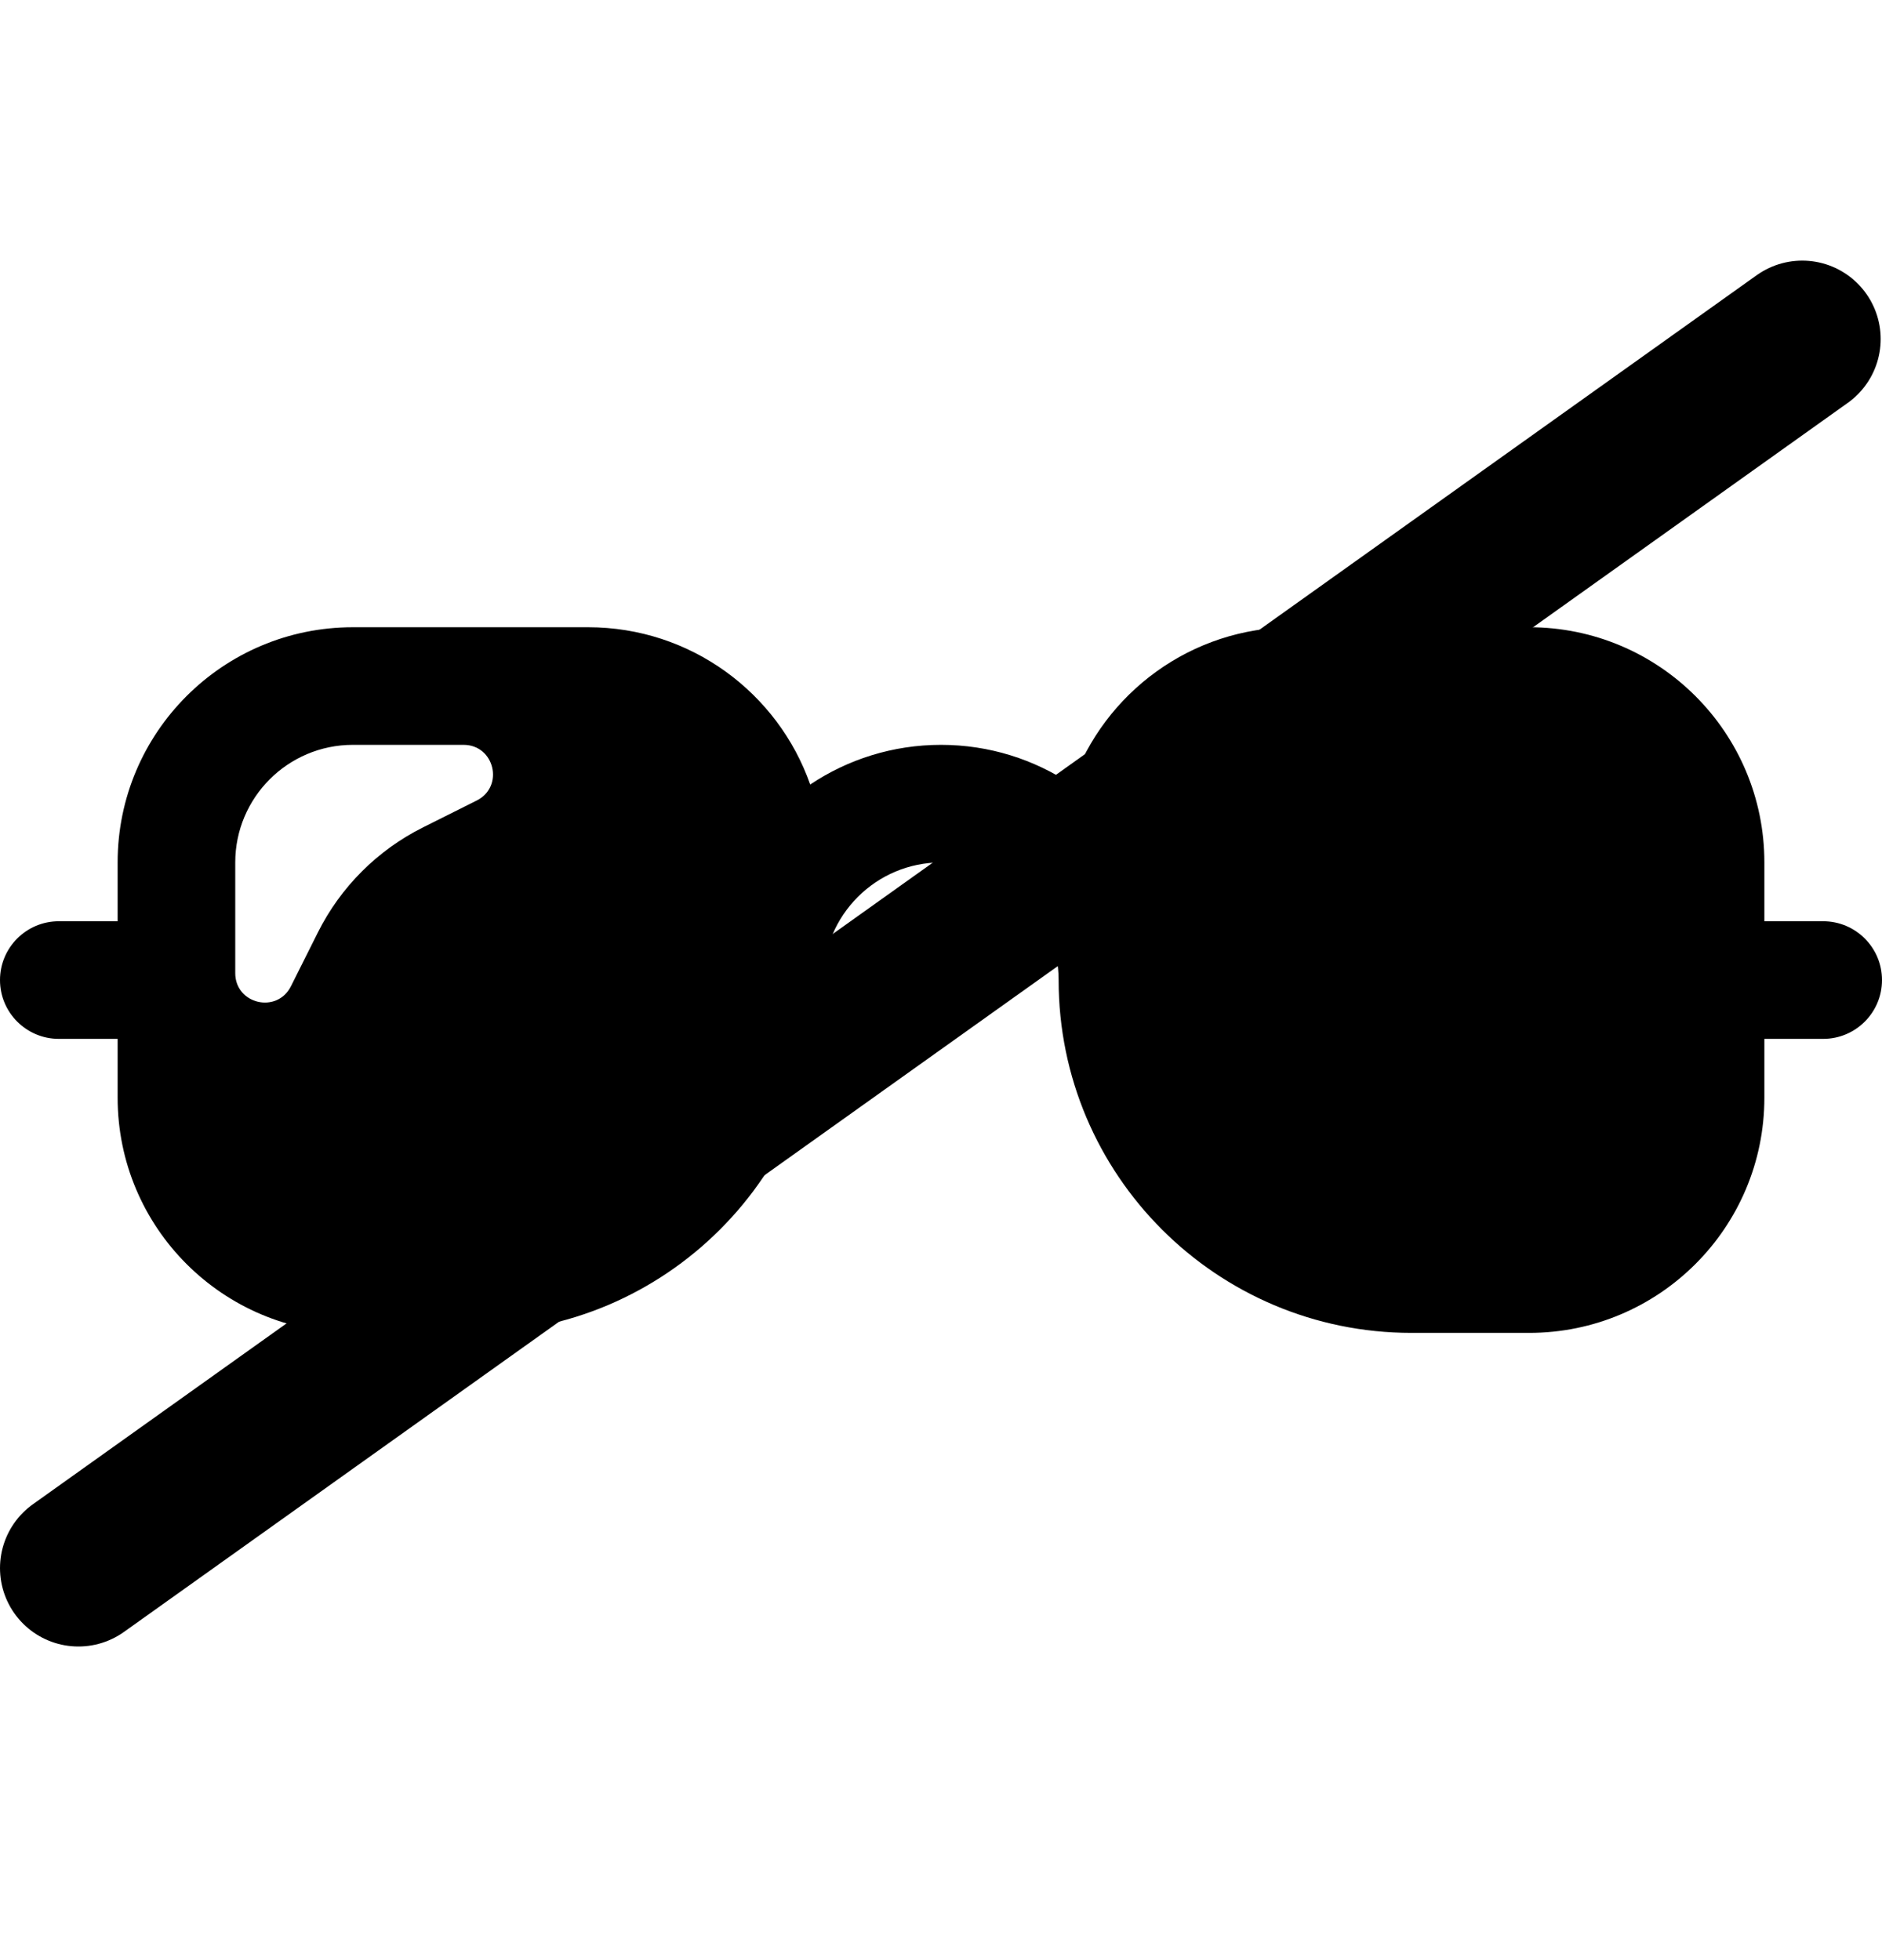 <svg width="24" height="25" viewBox="0 0 24 25" fill="none" xmlns="http://www.w3.org/2000/svg">
<path d="M4.5 8C2.843 8 1.5 9.343 1.5 11V11.75H0.75C0.336 11.75 0 12.086 0 12.5C0 12.914 0.336 13.25 0.75 13.25H1.5V14C1.5 15.657 2.843 17 4.5 17H6C8.485 17 10.5 14.985 10.5 12.5C10.5 11.672 11.172 11 12 11C12.828 11 13.5 11.672 13.5 12.5C13.5 14.985 15.515 17 18 17H19.5C21.157 17 22.5 15.657 22.5 14V13.25H23.25C23.664 13.25 24 12.914 24 12.5C24 12.086 23.664 11.75 23.25 11.75H22.5V11C22.5 9.343 21.157 8 19.5 8H16.5C15.191 8 14.079 8.838 13.668 10.006C13.191 9.687 12.617 9.5 12 9.5C11.383 9.5 10.809 9.687 10.332 10.006C9.922 8.838 8.809 8 7.5 8H4.5ZM4.5 9.5H5.911C6.307 9.5 6.433 10.033 6.079 10.21L5.394 10.553C4.814 10.843 4.343 11.314 4.053 11.894L3.71 12.579C3.533 12.933 3 12.807 3 12.412V11C3 10.172 3.672 9.5 4.5 9.5Z" fill="black"/>
<path d="M1 20L22.983 4.324" stroke="black" stroke-width="2" stroke-linecap="round"/>
</svg>
